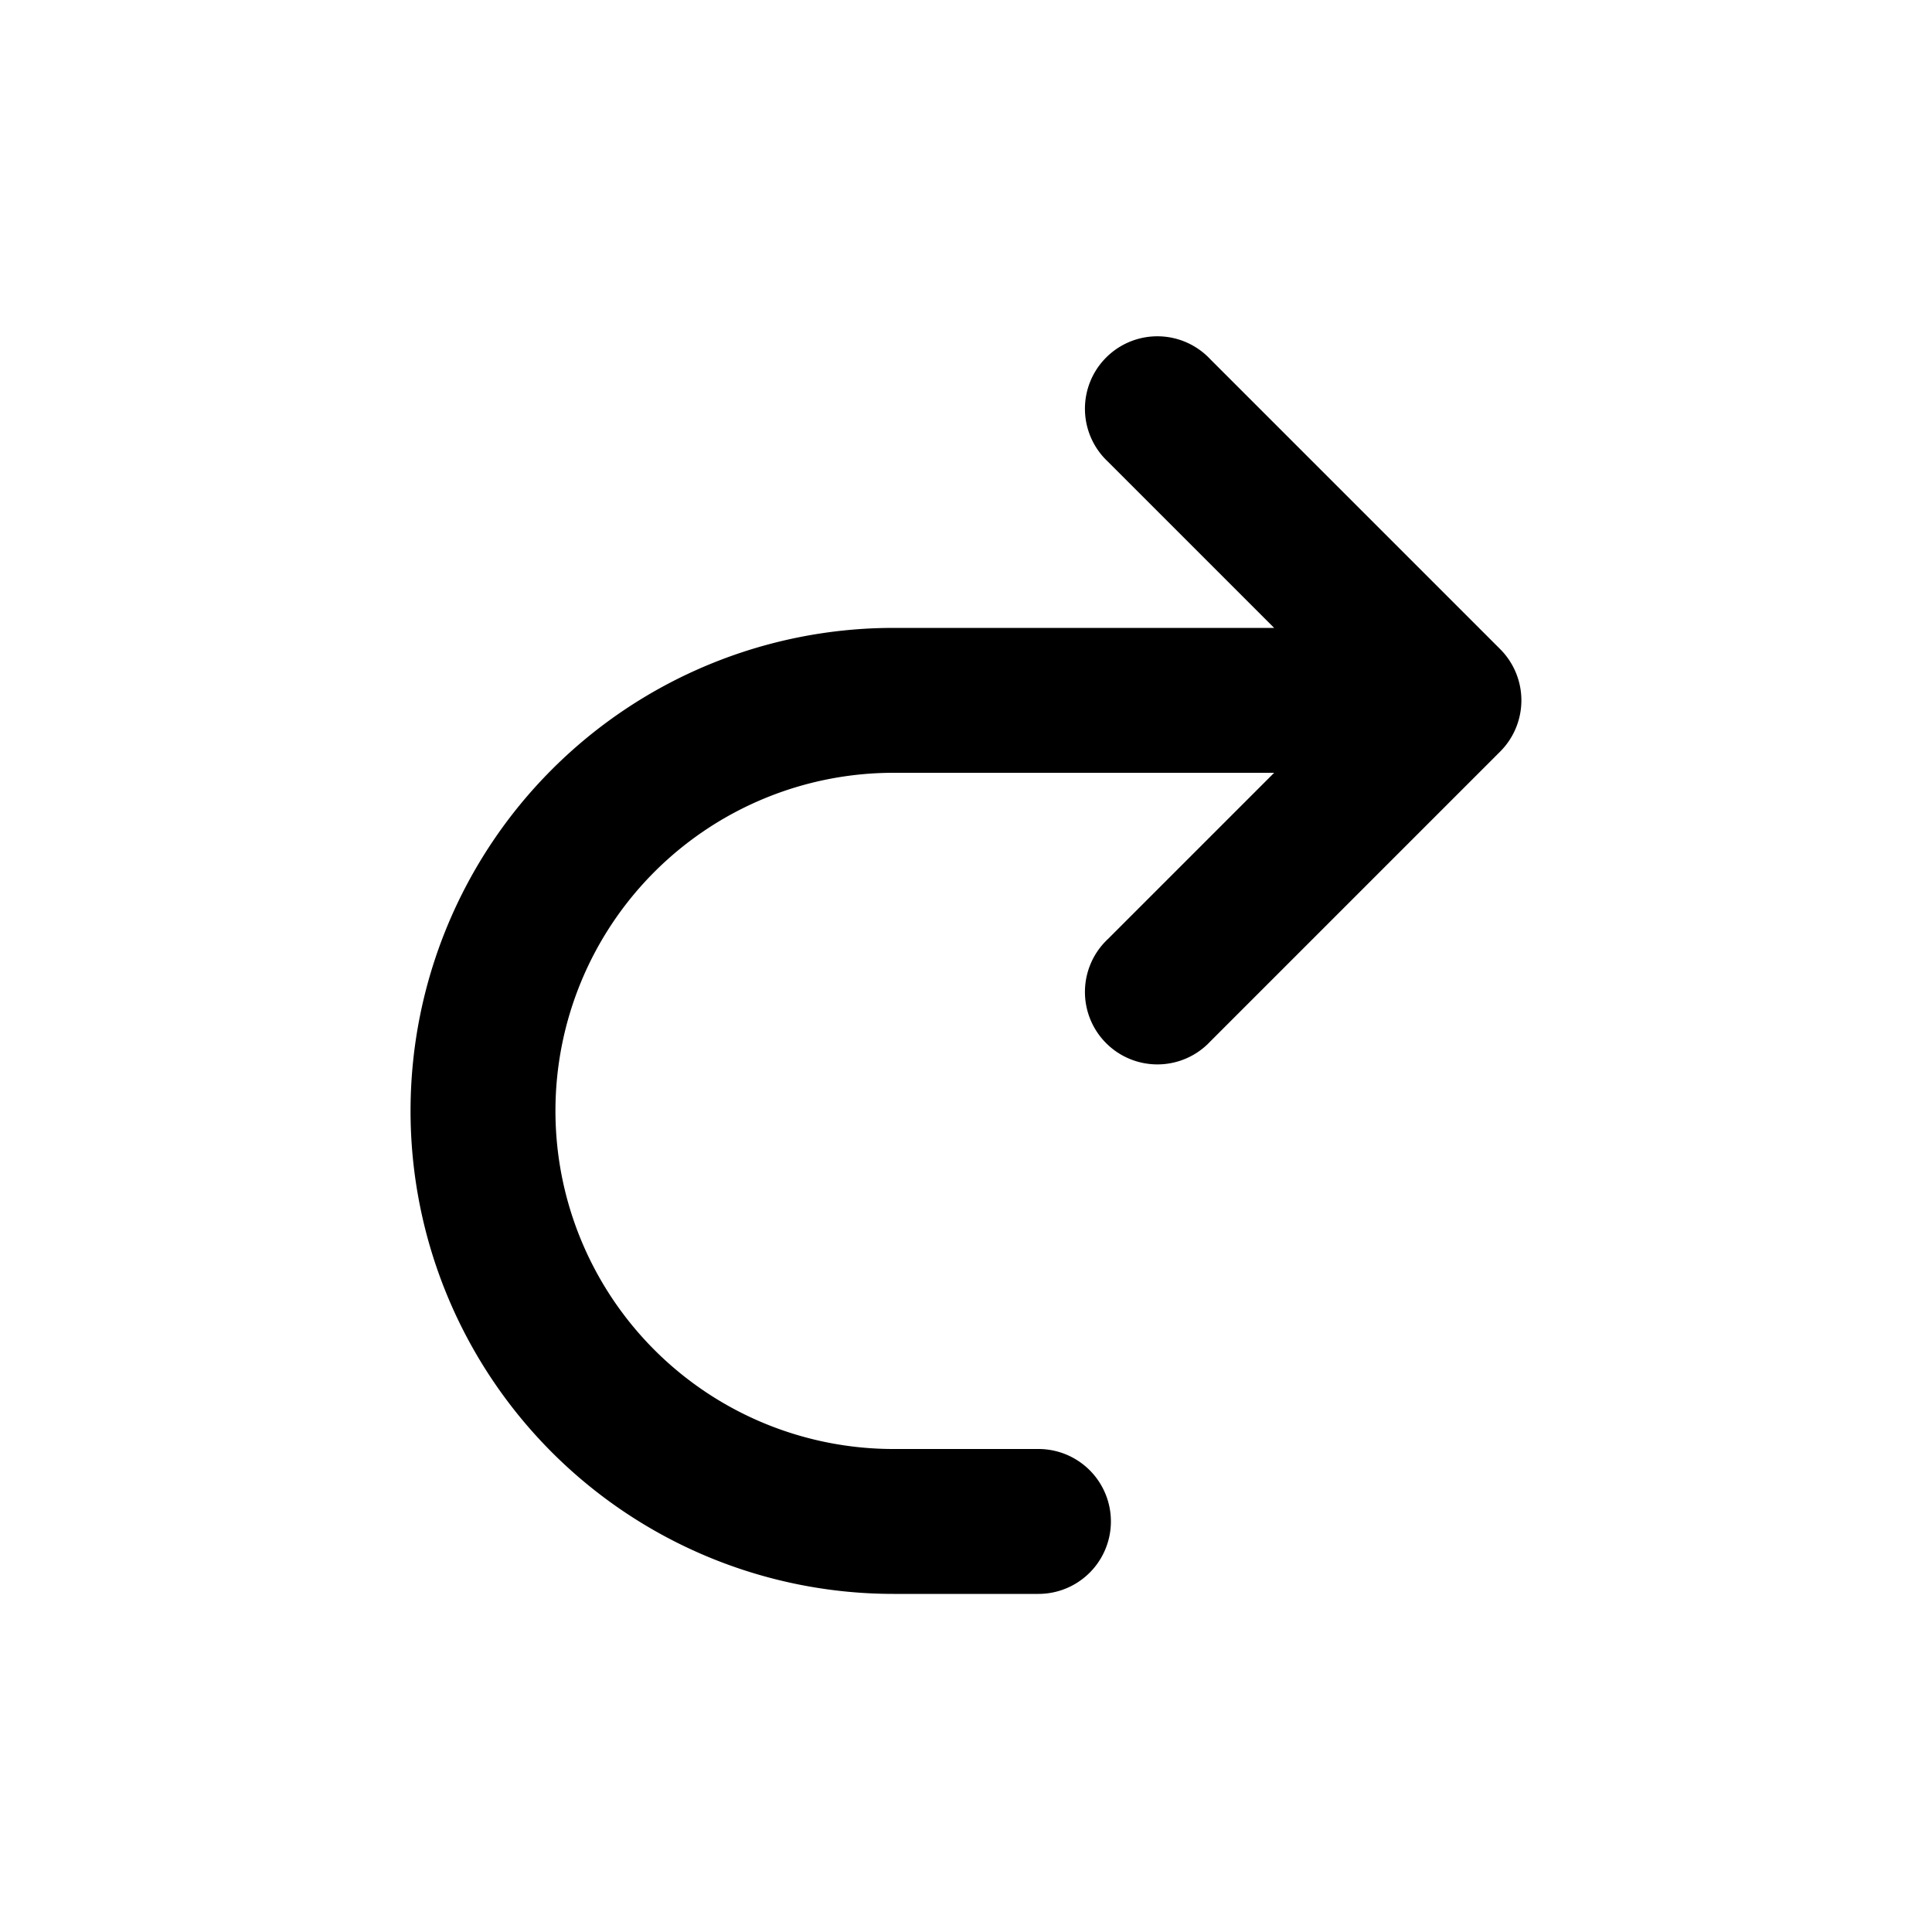 <svg viewBox="0 0 20 20" xmlns="http://www.w3.org/2000/svg"><path d="M12.53 3.72a.75.75 0 1 0-1.06 1.06l1.72 1.72h-3.94a5 5 0 0 0 0 10h1.5a.75.75 0 0 0 0-1.5h-1.5a3.5 3.5 0 1 1 0-7h3.94l-1.72 1.72a.75.75 0 1 0 1.06 1.06l3-3a.75.75 0 0 0 0-1.06l-3-3Z"/></svg>
